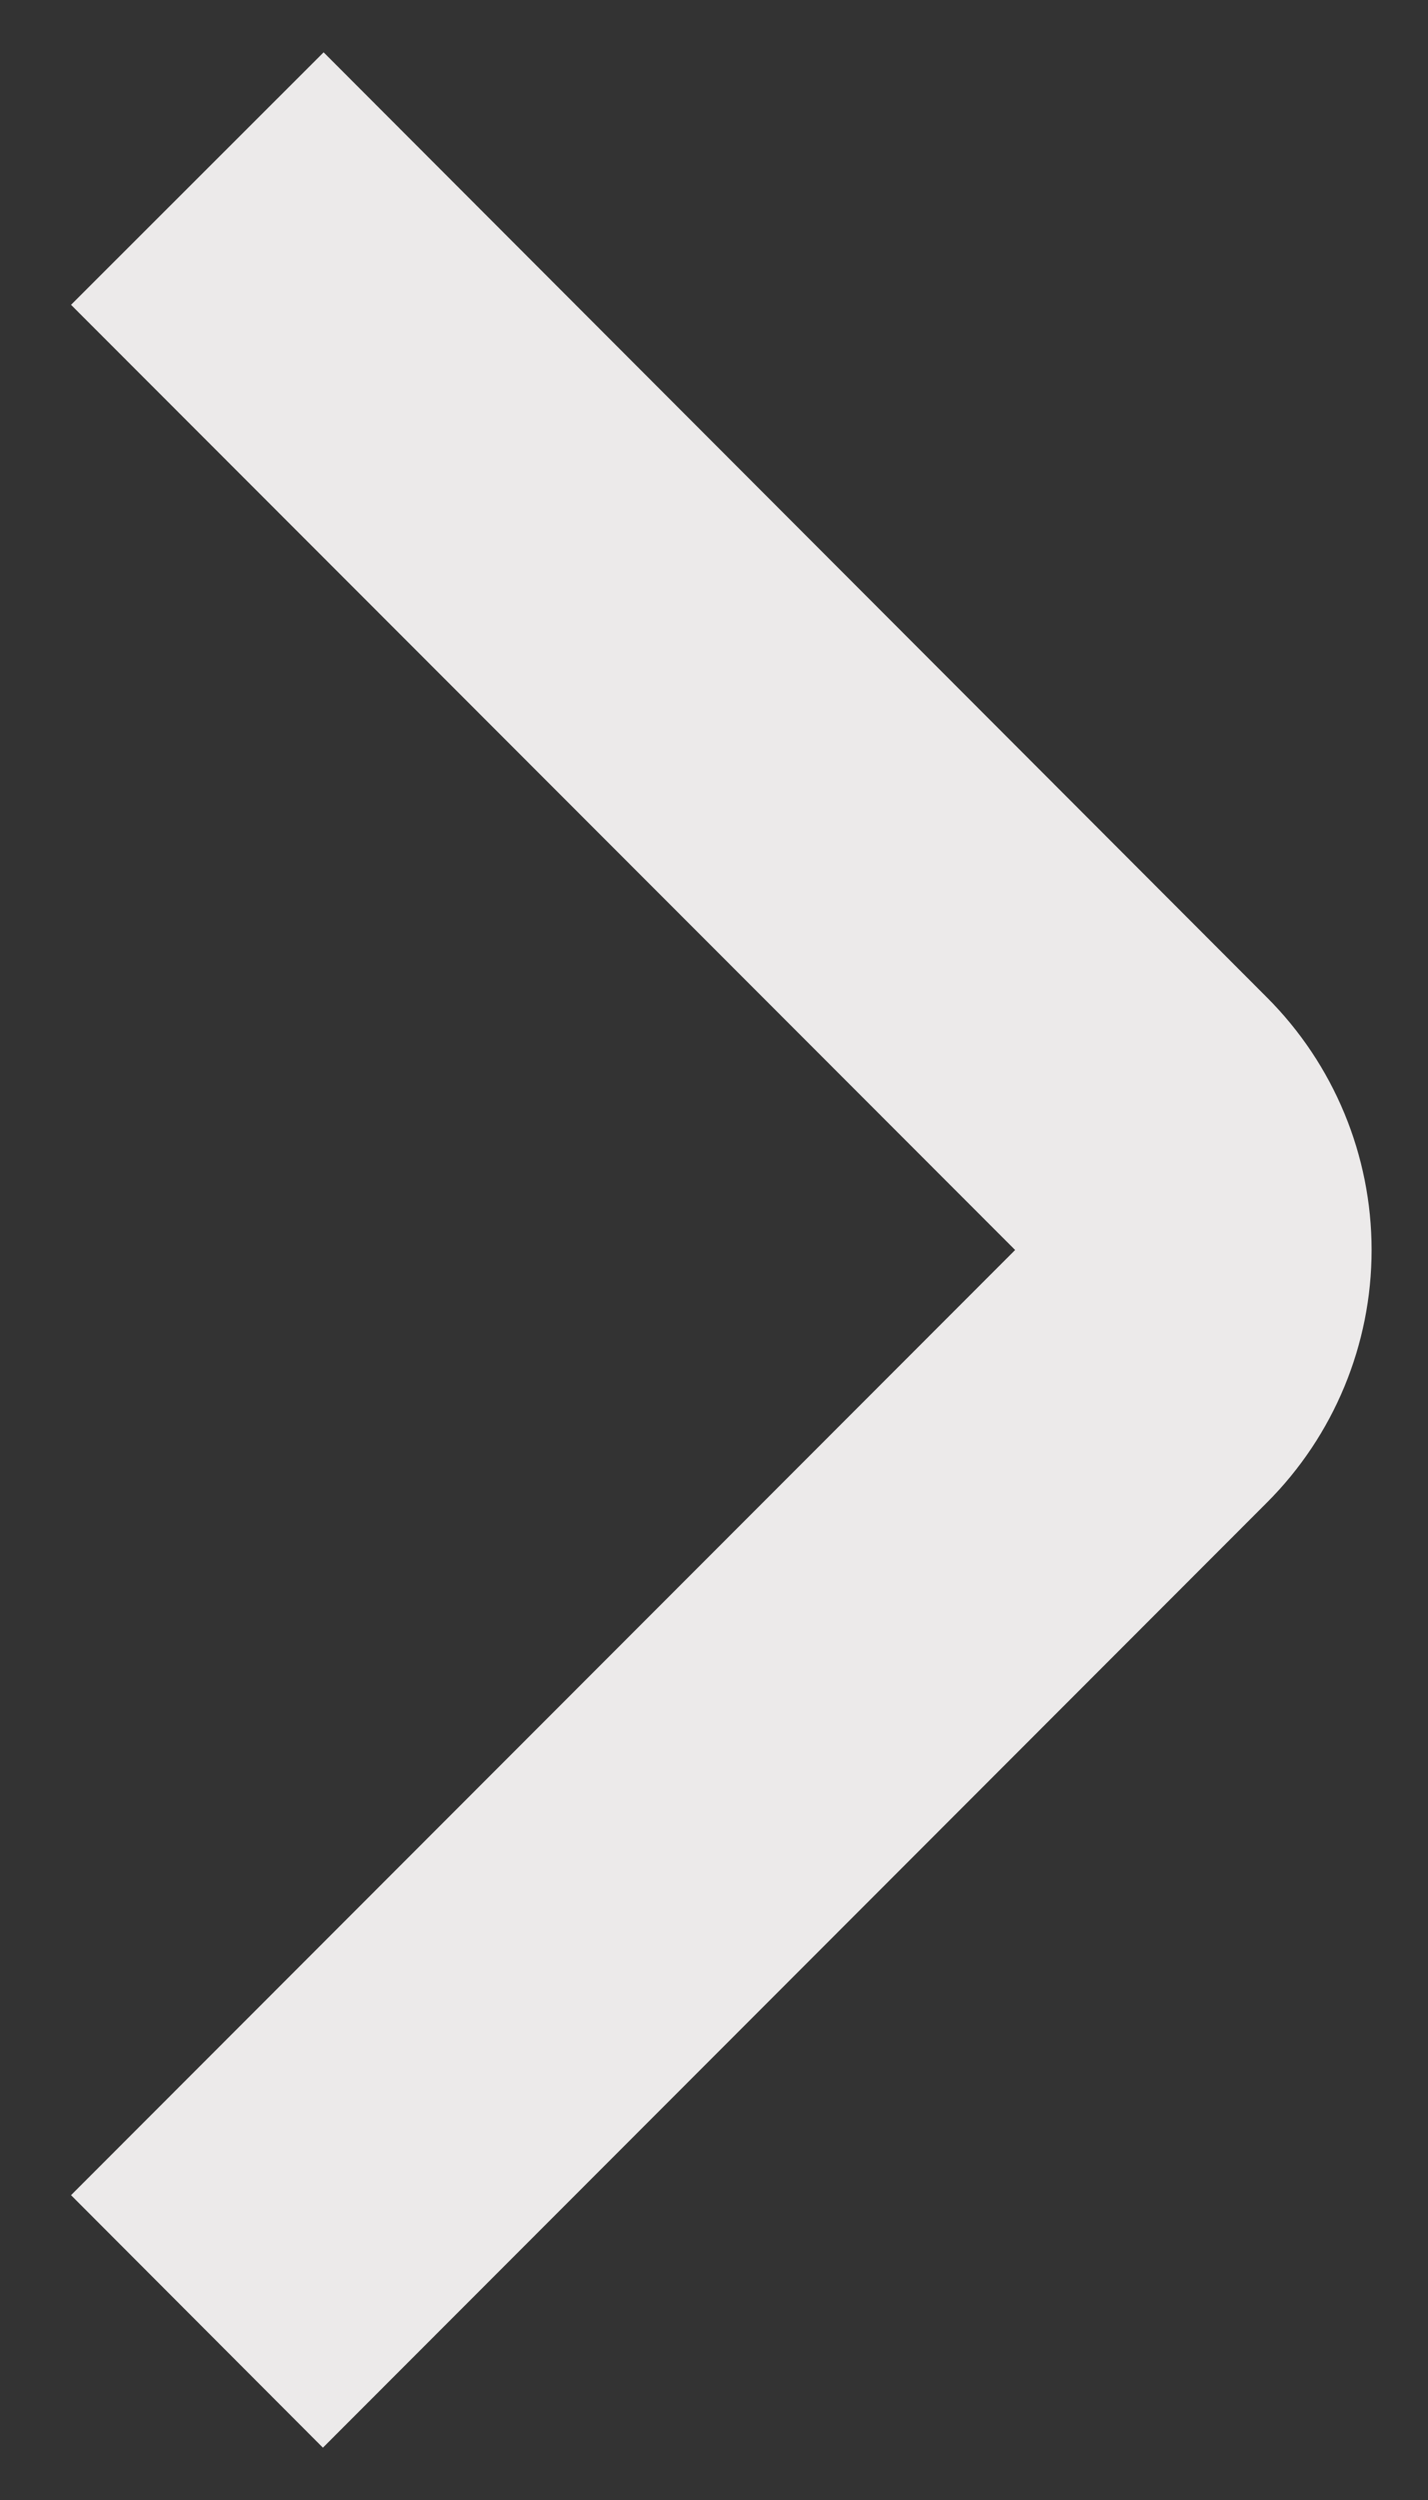 <svg width="8" height="14" viewBox="0 0 8 14" fill="none" xmlns="http://www.w3.org/2000/svg">
<rect x="0" y="0" width="8" height="14" fill="#333333" stroke="none"/>
<path d="M1.809 13.707L0.398 12.293L5.687 7L0.398 1.707L1.813 0.293L7.098 5.586C7.473 5.961 7.684 6.47 7.684 7C7.684 7.53 7.473 8.039 7.098 8.414L1.809 13.707Z" fill="#ECEAEA"/>
</svg>
